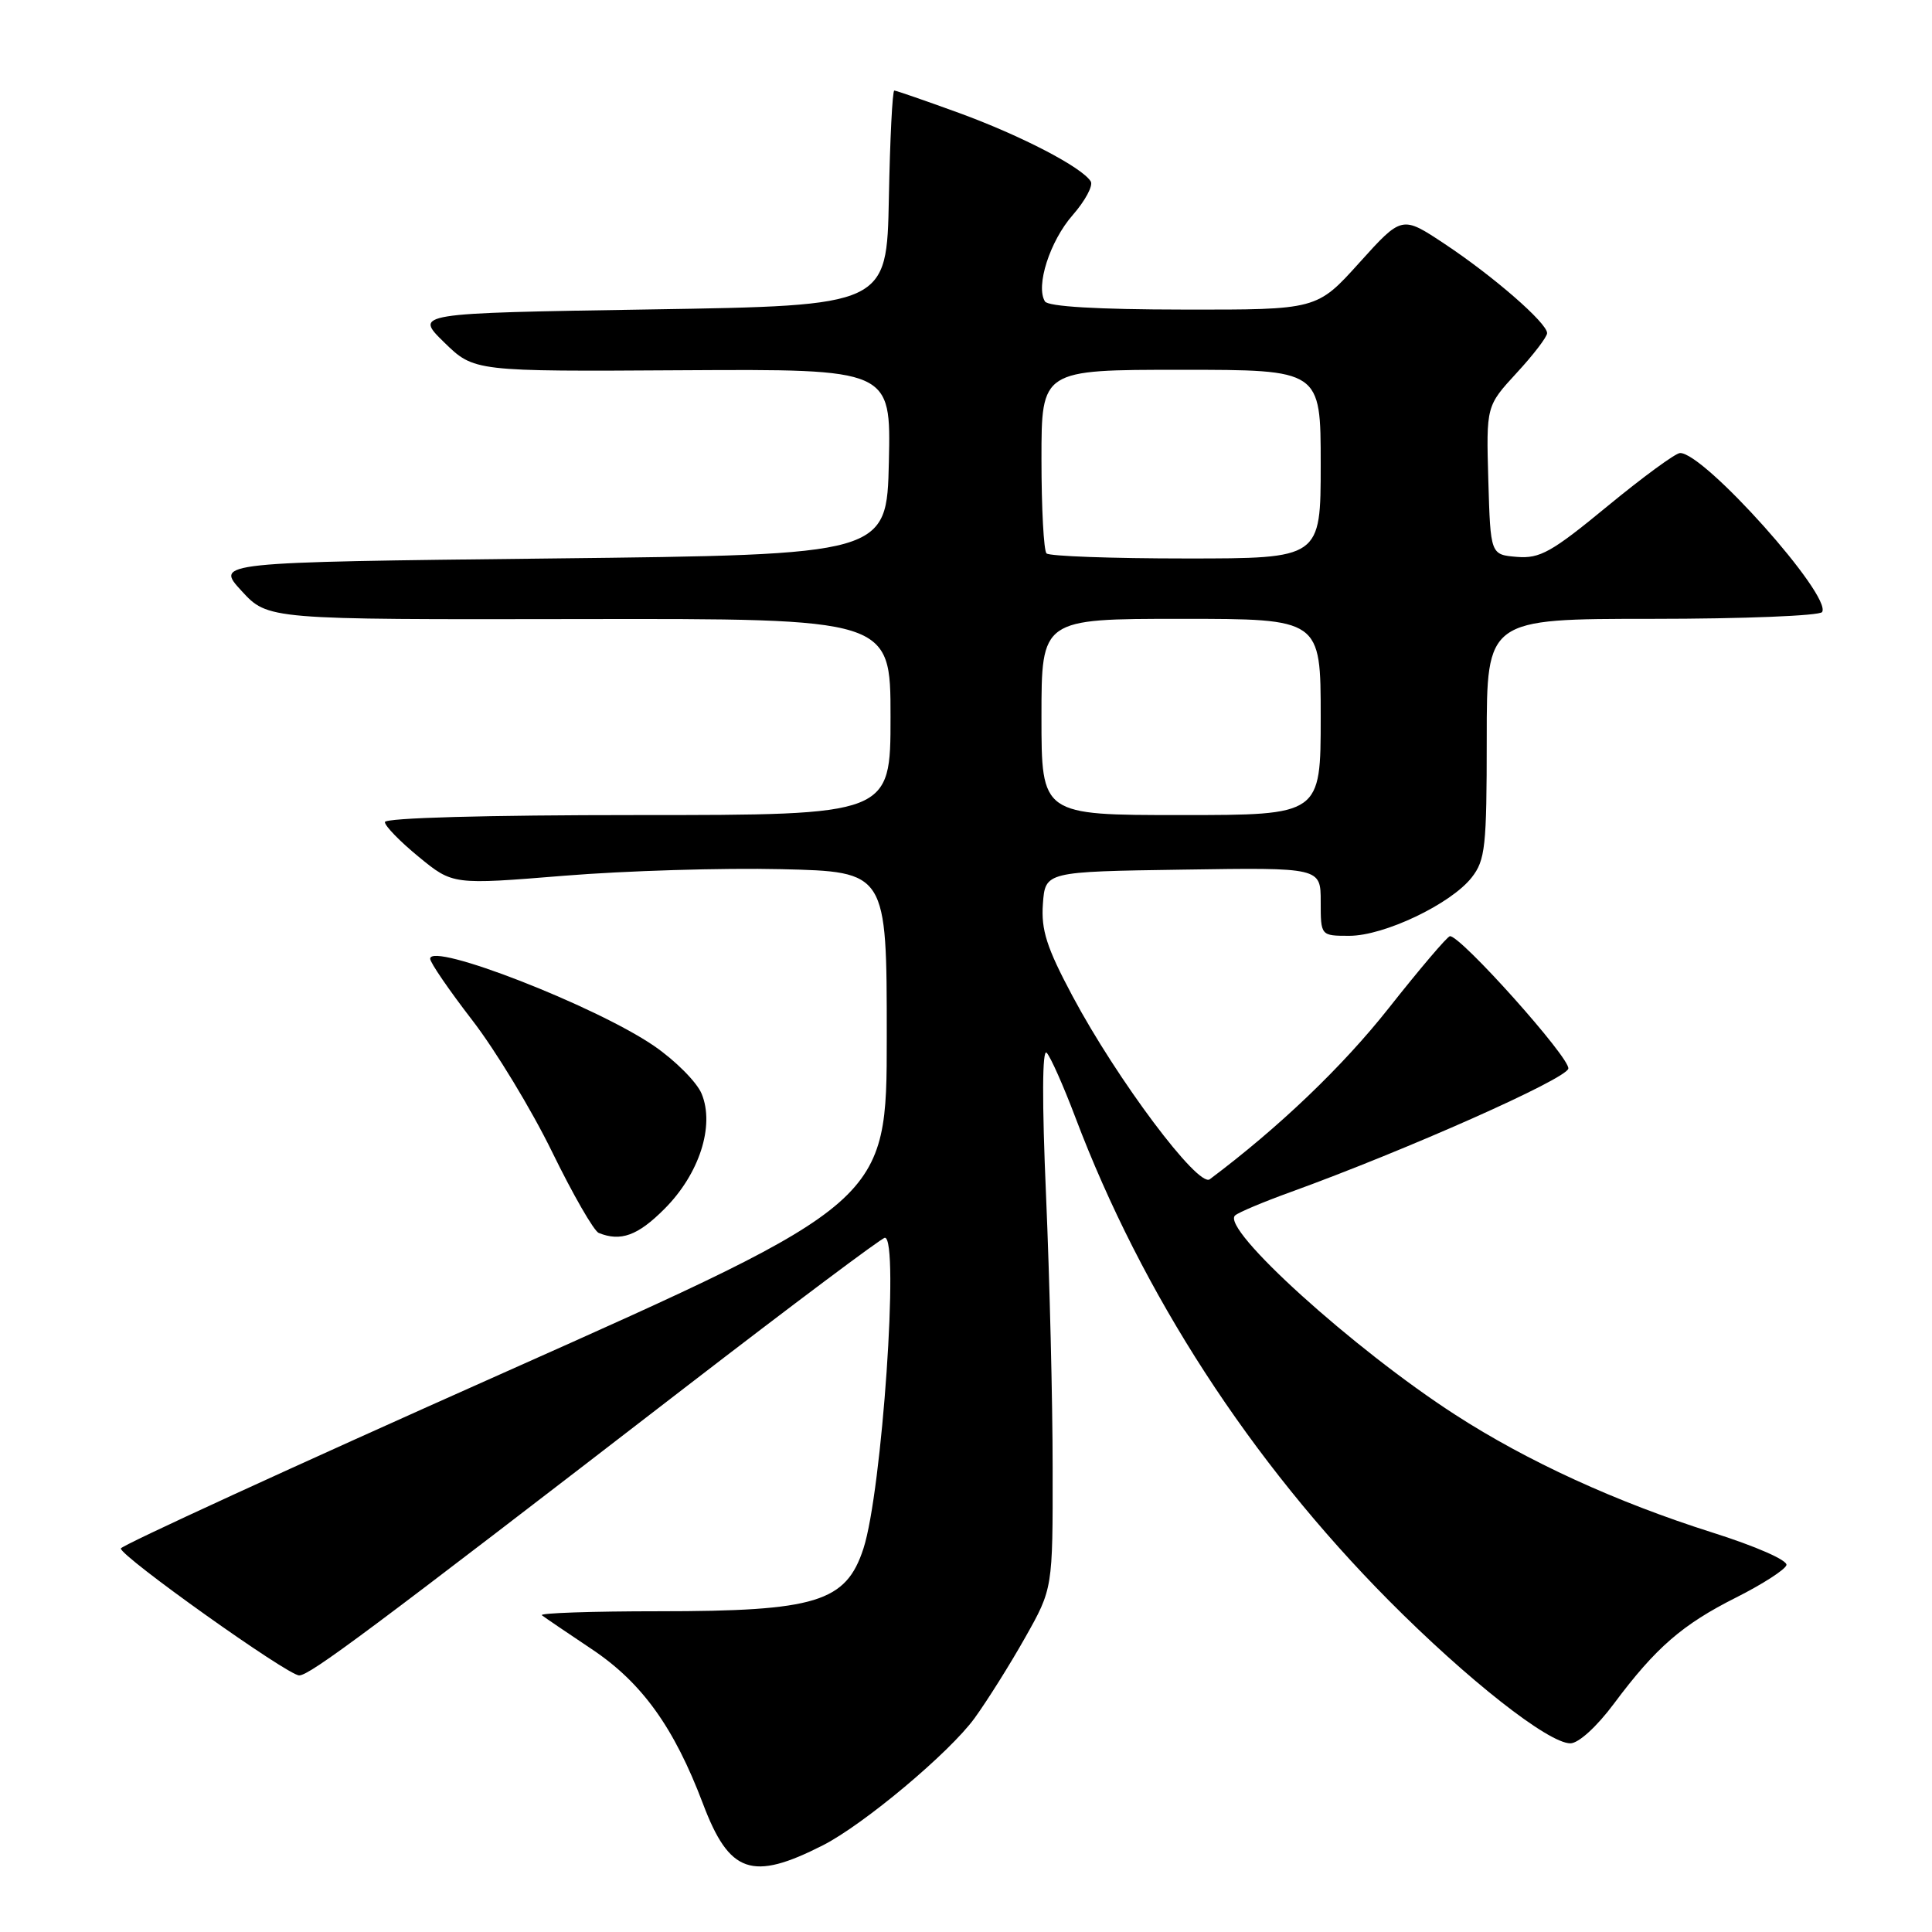 <?xml version="1.0" encoding="UTF-8" standalone="no"?>
<!DOCTYPE svg PUBLIC "-//W3C//DTD SVG 1.1//EN" "http://www.w3.org/Graphics/SVG/1.1/DTD/svg11.dtd" >
<svg xmlns="http://www.w3.org/2000/svg" xmlns:xlink="http://www.w3.org/1999/xlink" version="1.1" viewBox="0 0 256 256">
 <g >
 <path fill="currentColor"
d=" M 109.06 244.50 C 114.47 241.74 125.82 232.23 129.14 227.66 C 130.80 225.37 133.82 220.57 135.83 217.00 C 139.50 210.50 139.50 210.50 139.48 194.50 C 139.48 185.70 139.08 169.50 138.61 158.50 C 138.06 145.91 138.10 138.87 138.69 139.50 C 139.21 140.05 140.91 143.88 142.47 148.00 C 151.34 171.47 165.68 193.58 184.02 212.07 C 194.43 222.56 205.16 231.00 208.08 231.00 C 209.16 231.00 211.58 228.80 213.85 225.75 C 219.40 218.31 222.91 215.26 230.08 211.66 C 233.53 209.92 236.52 208.00 236.71 207.39 C 236.92 206.76 232.70 204.90 226.84 203.05 C 214.13 199.02 202.39 193.64 192.84 187.47 C 179.33 178.75 161.69 162.77 163.66 161.05 C 164.12 160.64 167.43 159.25 171.00 157.96 C 186.39 152.38 207.52 142.99 207.81 141.60 C 208.10 140.23 193.52 123.93 192.12 124.05 C 191.78 124.08 188.12 128.38 184.00 133.60 C 177.89 141.33 169.48 149.38 160.30 156.26 C 158.77 157.41 148.01 143.05 142.10 131.96 C 138.69 125.56 137.94 123.23 138.19 119.77 C 138.50 115.50 138.50 115.50 156.75 115.23 C 175.00 114.95 175.00 114.95 175.00 119.48 C 175.00 124.00 175.00 124.00 178.80 124.00 C 183.40 124.00 192.24 119.79 195.00 116.28 C 196.81 113.97 197.00 112.23 197.00 97.87 C 197.00 82.00 197.00 82.00 218.94 82.00 C 231.01 82.00 241.13 81.59 241.44 81.10 C 242.77 78.95 225.77 59.94 222.61 60.03 C 222.00 60.05 217.68 63.22 213.00 67.07 C 205.60 73.17 204.05 74.04 201.00 73.79 C 197.50 73.50 197.50 73.50 197.21 63.65 C 196.93 53.80 196.93 53.80 200.96 49.42 C 203.18 47.02 205.00 44.64 205.00 44.14 C 205.00 42.80 197.88 36.60 191.41 32.31 C 185.76 28.56 185.76 28.56 180.13 34.80 C 174.50 41.05 174.50 41.05 156.81 41.02 C 145.40 41.01 138.88 40.62 138.46 39.94 C 137.20 37.90 139.12 31.94 142.13 28.51 C 143.79 26.61 144.87 24.60 144.53 24.04 C 143.37 22.16 135.30 17.97 127.09 14.97 C 122.61 13.34 118.74 12.00 118.50 12.00 C 118.25 12.00 117.93 18.41 117.78 26.25 C 117.50 40.50 117.50 40.50 86.20 41.00 C 54.90 41.50 54.90 41.50 58.86 45.37 C 62.82 49.23 62.82 49.23 90.44 49.06 C 118.06 48.90 118.06 48.90 117.78 61.20 C 117.50 73.50 117.50 73.50 73.01 74.00 C 28.51 74.50 28.51 74.50 32.01 78.30 C 35.50 82.10 35.50 82.10 76.75 82.03 C 118.00 81.96 118.00 81.96 118.00 94.98 C 118.00 108.00 118.00 108.00 84.50 108.00 C 64.44 108.00 51.00 108.37 51.00 108.93 C 51.00 109.45 53.02 111.52 55.50 113.55 C 60.00 117.24 60.00 117.24 74.75 116.04 C 82.86 115.38 95.80 114.99 103.50 115.17 C 117.50 115.50 117.50 115.50 117.50 137.39 C 117.50 159.27 117.50 159.27 66.76 181.89 C 38.85 194.32 16.01 204.81 16.01 205.18 C 15.99 206.24 38.13 222.00 39.64 222.00 C 41.05 222.00 48.89 216.15 91.00 183.68 C 105.03 172.87 116.84 164.02 117.25 164.01 C 119.19 163.98 116.87 197.63 114.41 205.19 C 112.10 212.29 108.14 213.50 87.30 213.50 C 78.39 213.50 71.41 213.74 71.80 214.03 C 72.19 214.33 75.16 216.35 78.41 218.52 C 85.06 222.96 89.31 228.87 93.14 238.99 C 96.64 248.26 99.63 249.30 109.06 244.50 Z  M 88.02 160.21 C 92.66 155.58 94.73 149.18 92.97 144.93 C 92.33 143.38 89.48 140.52 86.65 138.58 C 78.92 133.29 57.00 124.76 57.00 127.04 C 57.00 127.55 59.52 131.22 62.59 135.20 C 65.66 139.18 70.43 147.04 73.17 152.66 C 75.92 158.29 78.69 163.10 79.33 163.37 C 82.24 164.55 84.51 163.73 88.02 160.21 Z  M 138.00 95.00 C 138.00 82.00 138.00 82.00 156.50 82.00 C 175.00 82.00 175.00 82.00 175.00 95.00 C 175.00 108.00 175.00 108.00 156.50 108.00 C 138.00 108.00 138.00 108.00 138.00 95.00 Z  M 138.67 73.33 C 138.30 72.97 138.00 67.34 138.00 60.83 C 138.00 49.00 138.00 49.00 156.50 49.00 C 175.00 49.00 175.00 49.00 175.00 61.50 C 175.00 74.00 175.00 74.00 157.17 74.00 C 147.36 74.00 139.03 73.70 138.67 73.33 Z "/>
</g>
</svg>